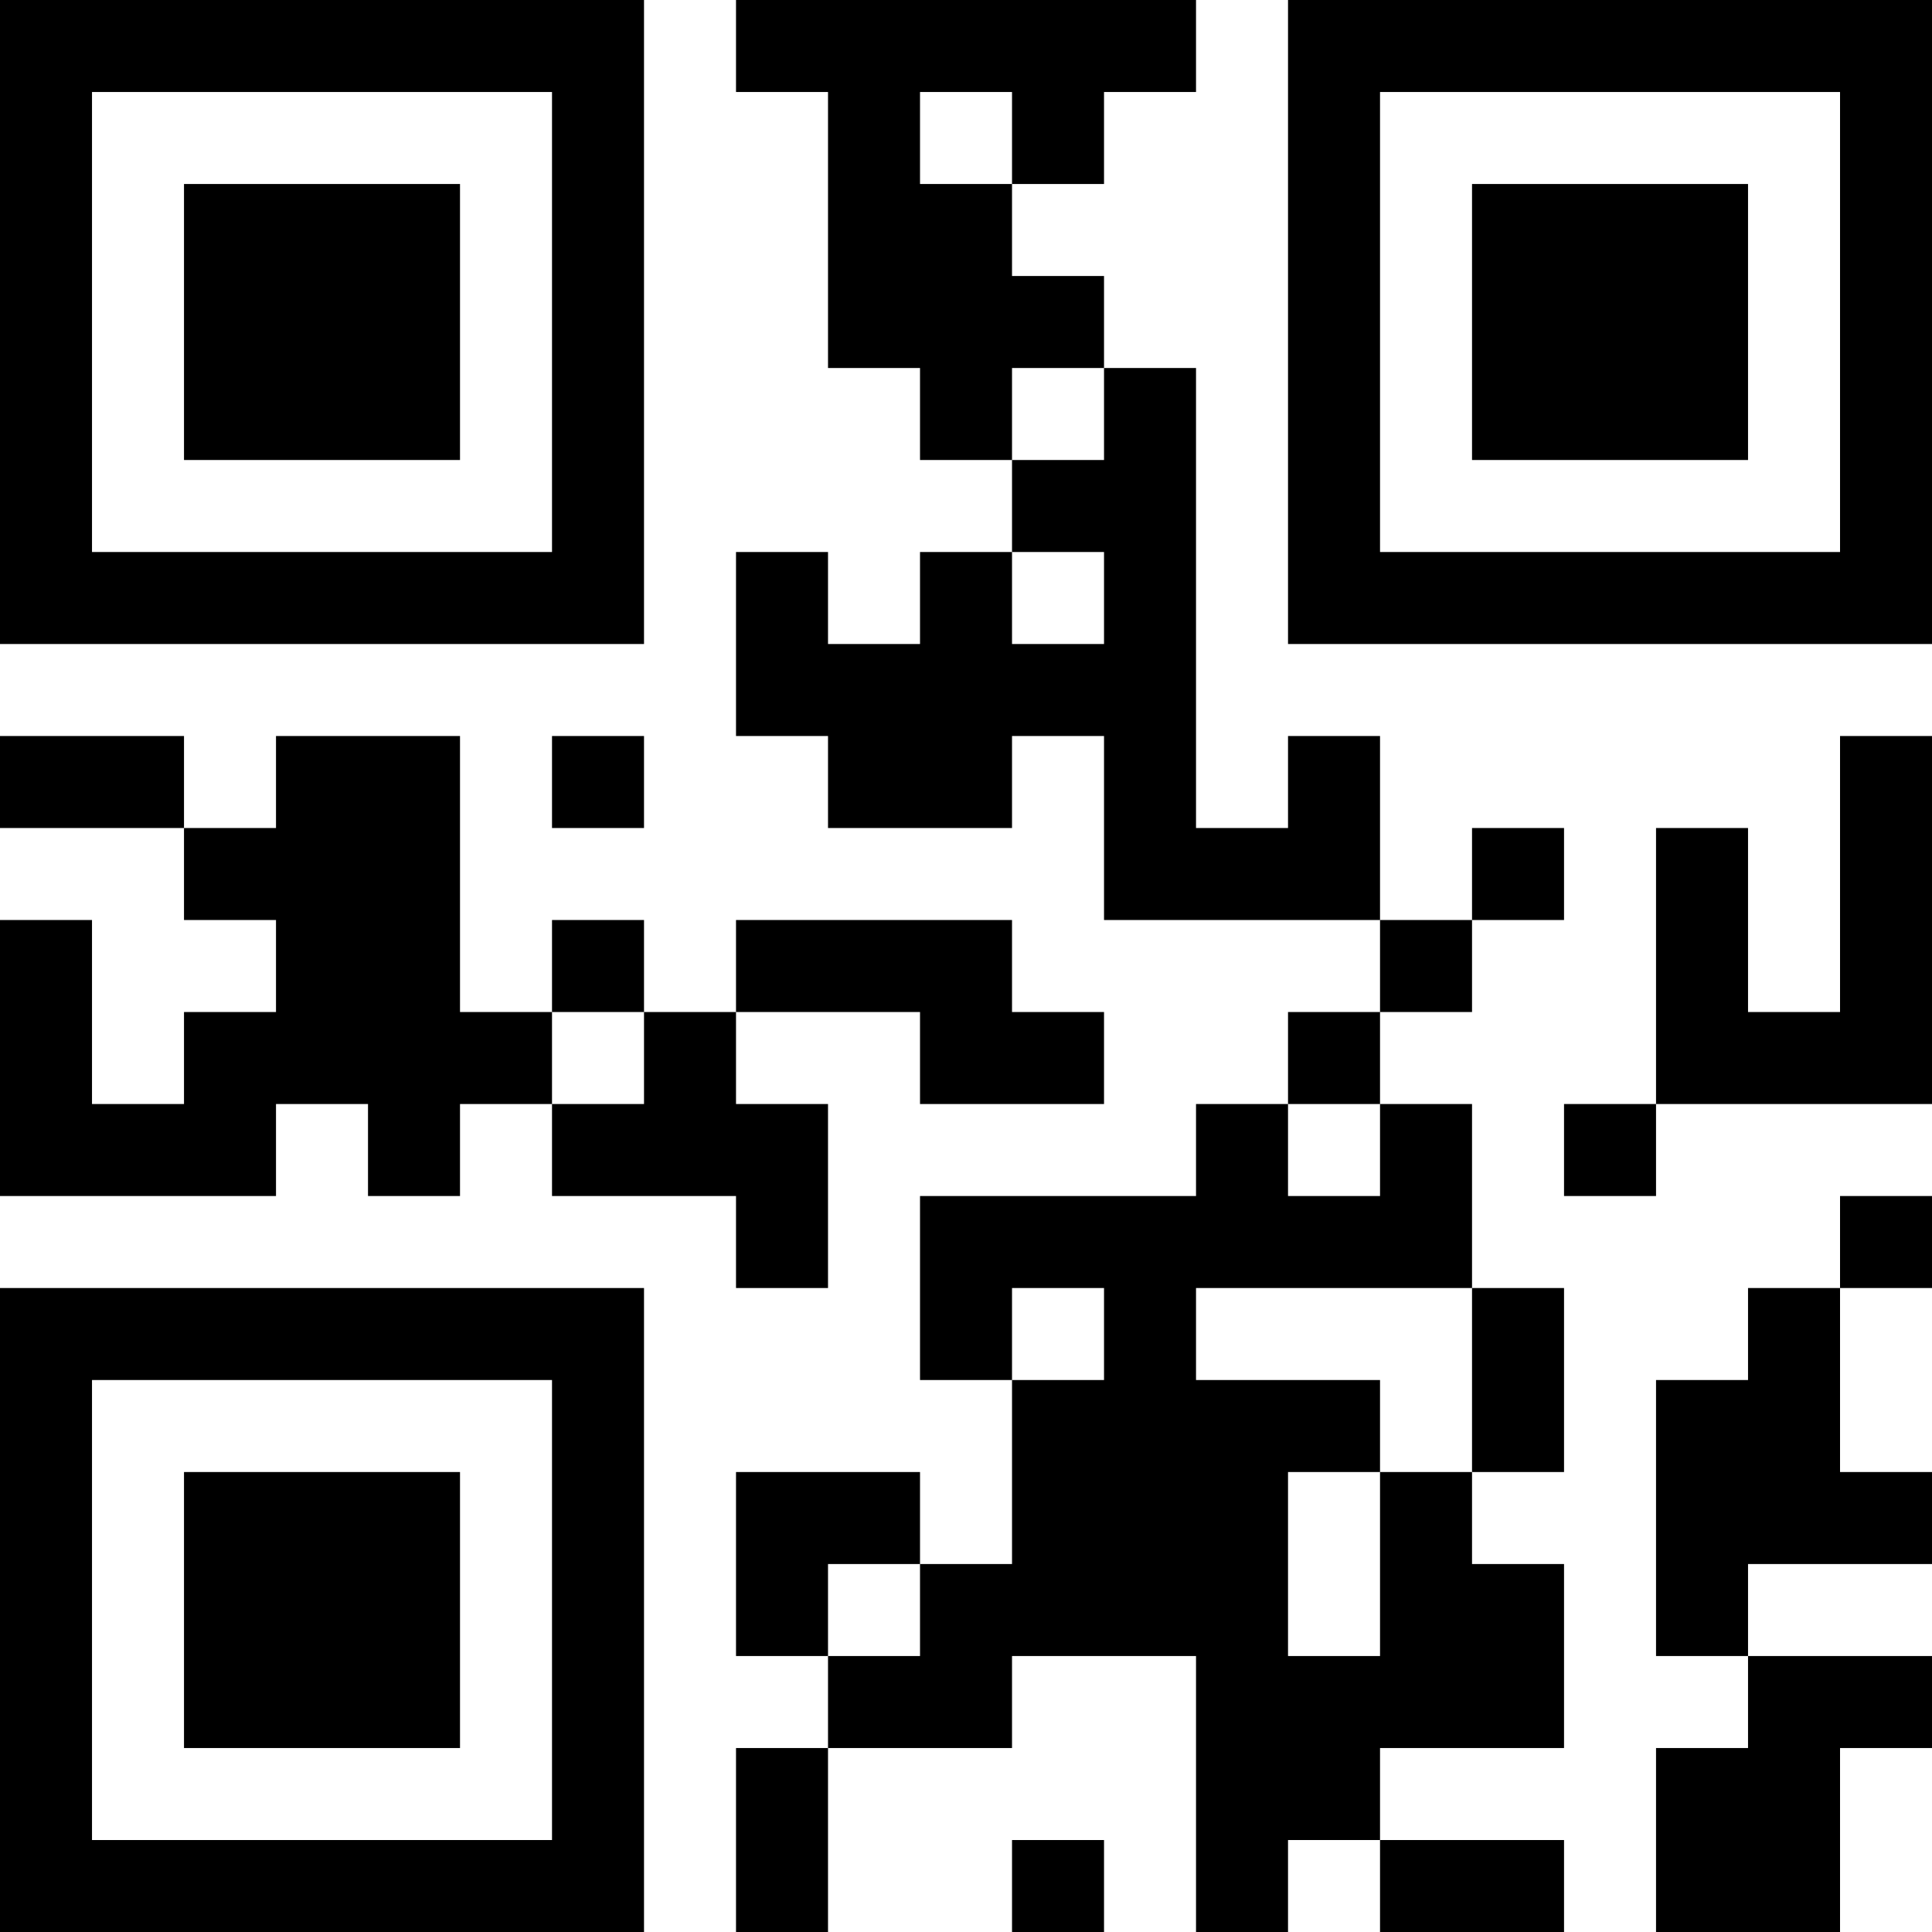 <?xml version="1.0" encoding="UTF-8"?>
<svg xmlns="http://www.w3.org/2000/svg" version="1.1" width="200" height="200" viewBox="0 0 200 200"><rect x="0" y="0" width="200" height="200" fill="#ffffff"/><g transform="scale(9.524)"><g transform="translate(0,0)"><path fill-rule="evenodd" d="M8 0L8 1L9 1L9 4L10 4L10 5L11 5L11 6L10 6L10 7L9 7L9 6L8 6L8 8L9 8L9 9L11 9L11 8L12 8L12 10L15 10L15 11L14 11L14 12L13 12L13 13L10 13L10 15L11 15L11 17L10 17L10 16L8 16L8 18L9 18L9 19L8 19L8 21L9 21L9 19L11 19L11 18L13 18L13 21L14 21L14 20L15 20L15 21L17 21L17 20L15 20L15 19L17 19L17 17L16 17L16 16L17 16L17 14L16 14L16 12L15 12L15 11L16 11L16 10L17 10L17 9L16 9L16 10L15 10L15 8L14 8L14 9L13 9L13 4L12 4L12 3L11 3L11 2L12 2L12 1L13 1L13 0ZM10 1L10 2L11 2L11 1ZM11 4L11 5L12 5L12 4ZM11 6L11 7L12 7L12 6ZM0 8L0 9L2 9L2 10L3 10L3 11L2 11L2 12L1 12L1 10L0 10L0 13L3 13L3 12L4 12L4 13L5 13L5 12L6 12L6 13L8 13L8 14L9 14L9 12L8 12L8 11L10 11L10 12L12 12L12 11L11 11L11 10L8 10L8 11L7 11L7 10L6 10L6 11L5 11L5 8L3 8L3 9L2 9L2 8ZM6 8L6 9L7 9L7 8ZM20 8L20 11L19 11L19 9L18 9L18 12L17 12L17 13L18 13L18 12L21 12L21 8ZM6 11L6 12L7 12L7 11ZM14 12L14 13L15 13L15 12ZM20 13L20 14L19 14L19 15L18 15L18 18L19 18L19 19L18 19L18 21L20 21L20 19L21 19L21 18L19 18L19 17L21 17L21 16L20 16L20 14L21 14L21 13ZM11 14L11 15L12 15L12 14ZM13 14L13 15L15 15L15 16L14 16L14 18L15 18L15 16L16 16L16 14ZM9 17L9 18L10 18L10 17ZM11 20L11 21L12 21L12 20ZM0 0L0 7L7 7L7 0ZM1 1L1 6L6 6L6 1ZM2 2L2 5L5 5L5 2ZM14 0L14 7L21 7L21 0ZM15 1L15 6L20 6L20 1ZM16 2L16 5L19 5L19 2ZM0 14L0 21L7 21L7 14ZM1 15L1 20L6 20L6 15ZM2 16L2 19L5 19L5 16Z" fill="#000000"/></g></g></svg>

